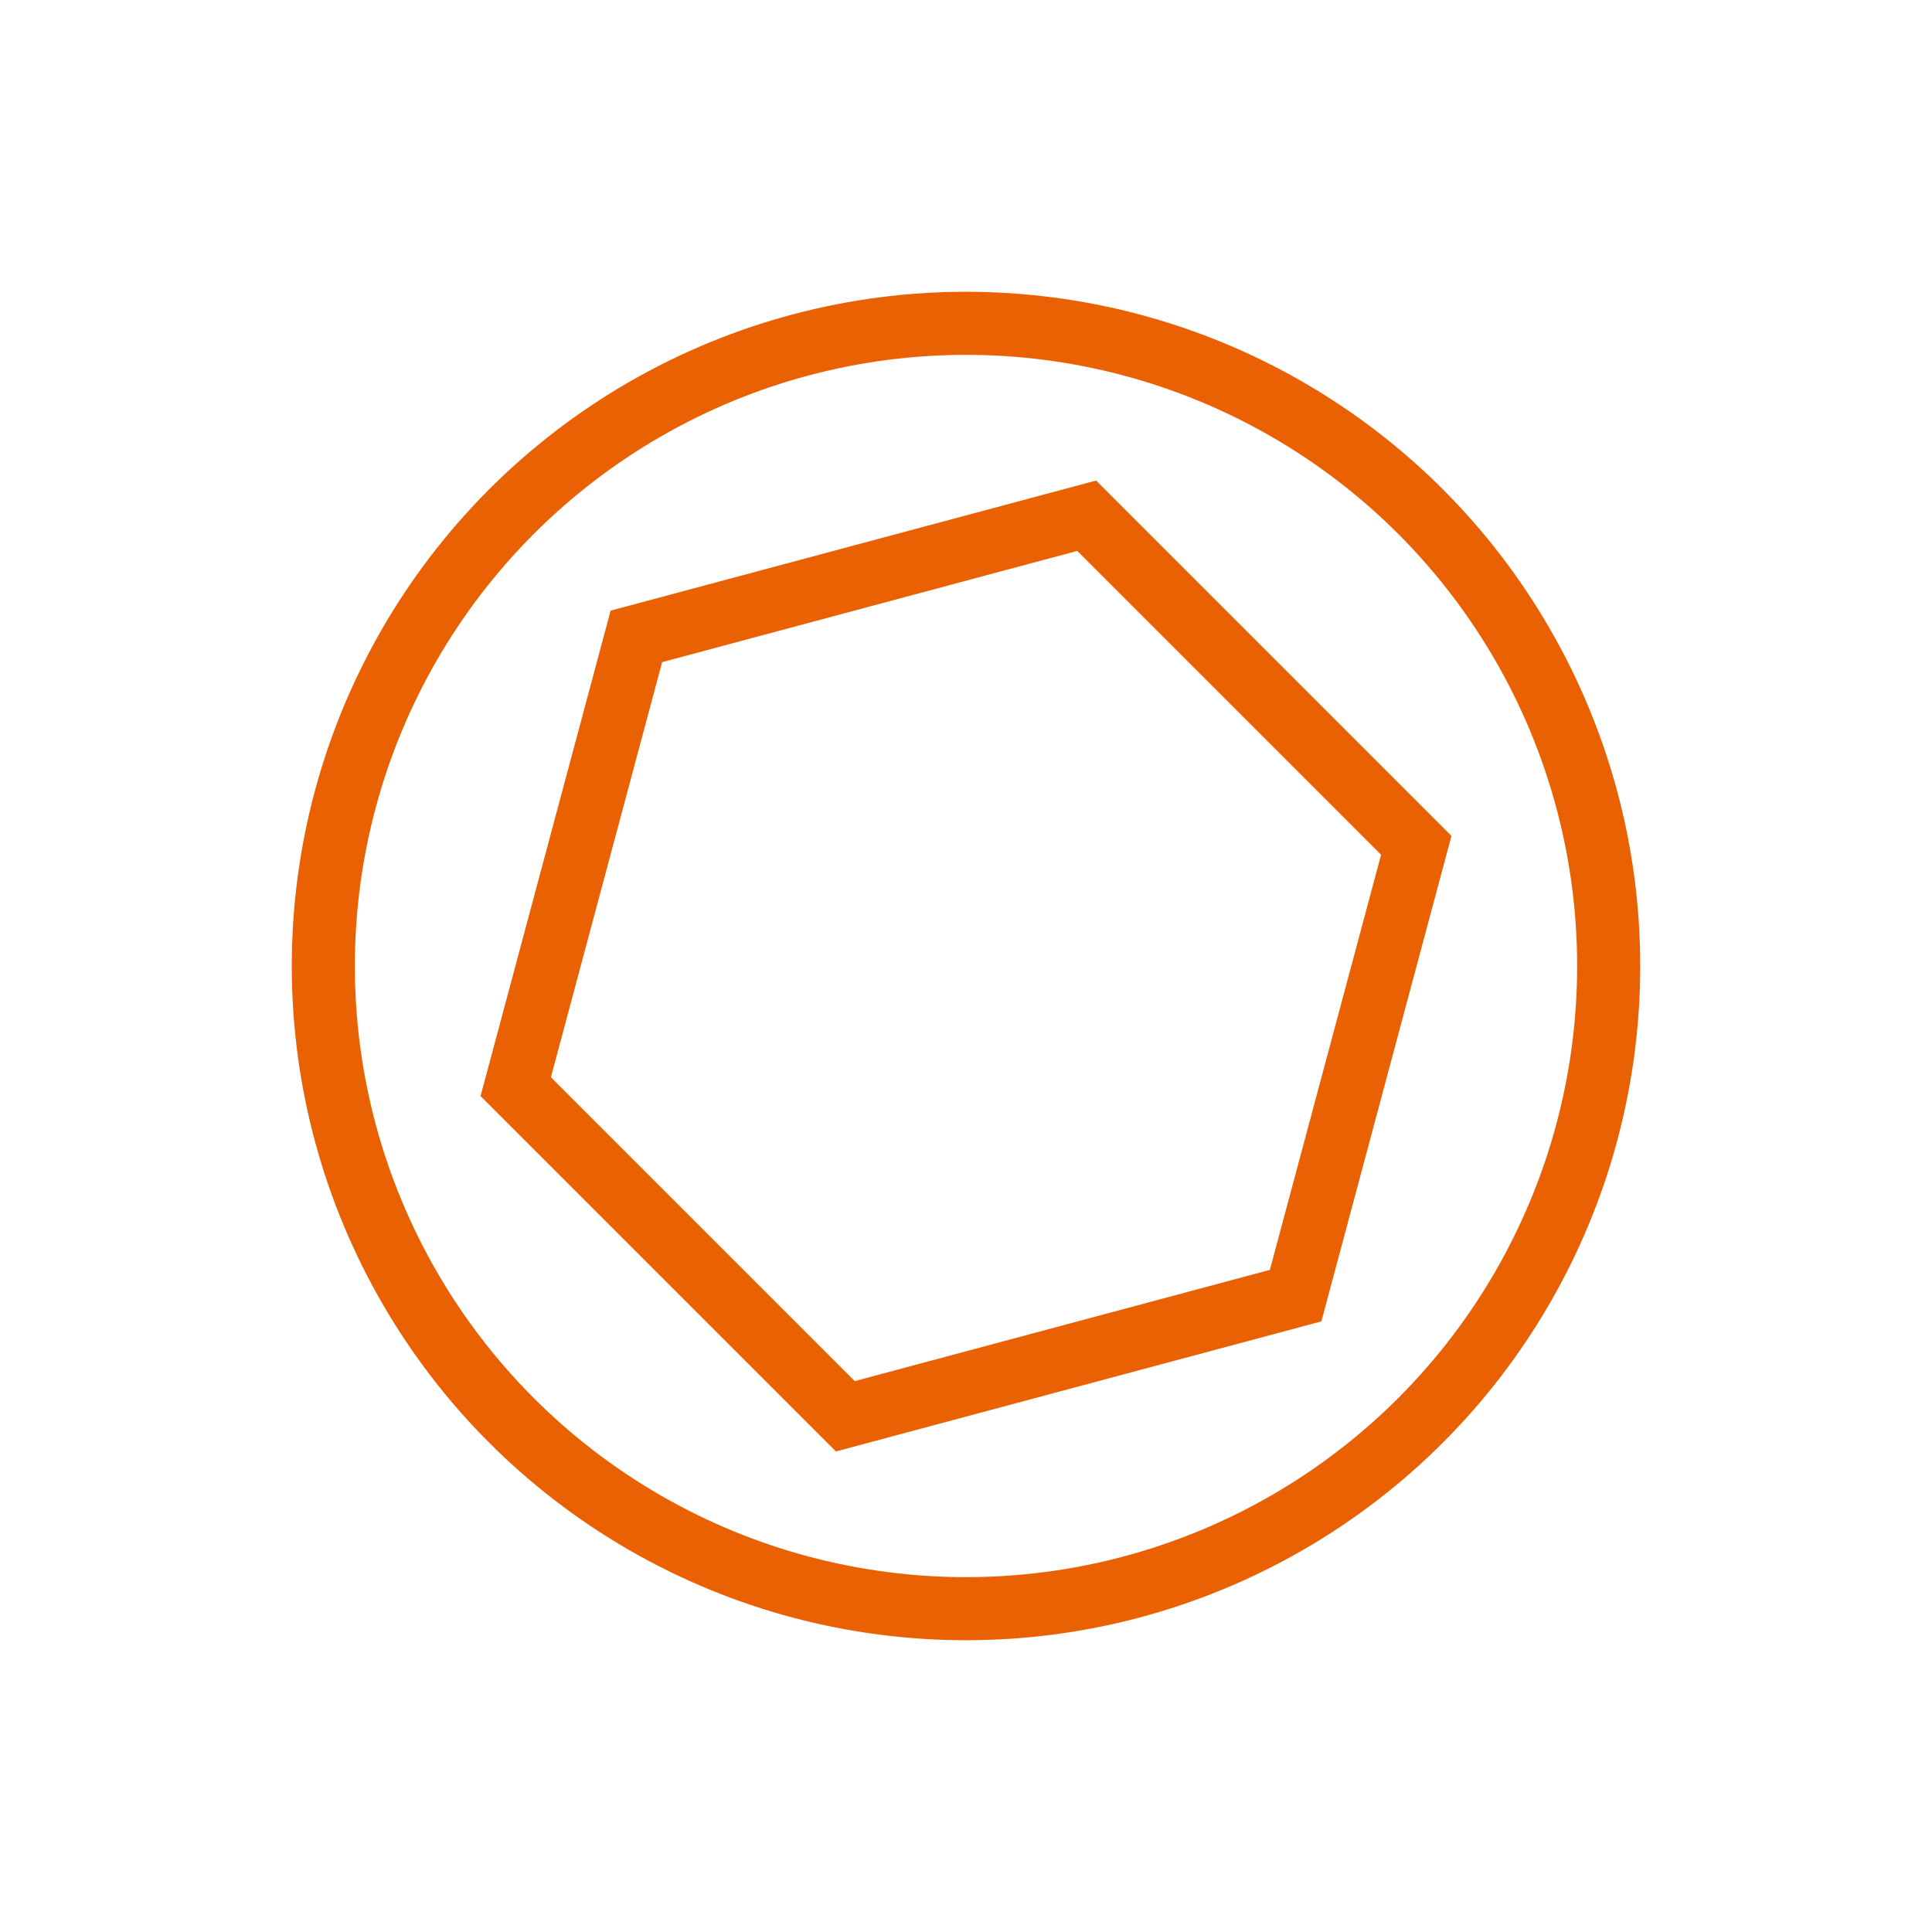 <?xml version="1.0" encoding="utf-8"?><!--Generator: Adobe Illustrator 25.2.0, SVG Export Plug-In . SVG Version: 6.00 Build 0)--><svg version="1.1" id="Capa_1" xmlns="http://www.w3.org/2000/svg" xmlns:xlink="http://www.w3.org/1999/xlink" x="0px" y="0px" viewBox="0 0 490 490" style="enable-background:new 0 0 490 490" xml:space="preserve"><style type="text/css">.st0{fill:none;stroke:#EA6103;stroke-width:16;stroke-miterlimit:10;}</style><circle class="st0" cx="245" cy="245" r="163"/><polygon class="st0" points="130.8,275.6 161.4,161.4 275.6,130.8 359.2,214.4 328.6,328.6 214.4,359.2 "/></svg>